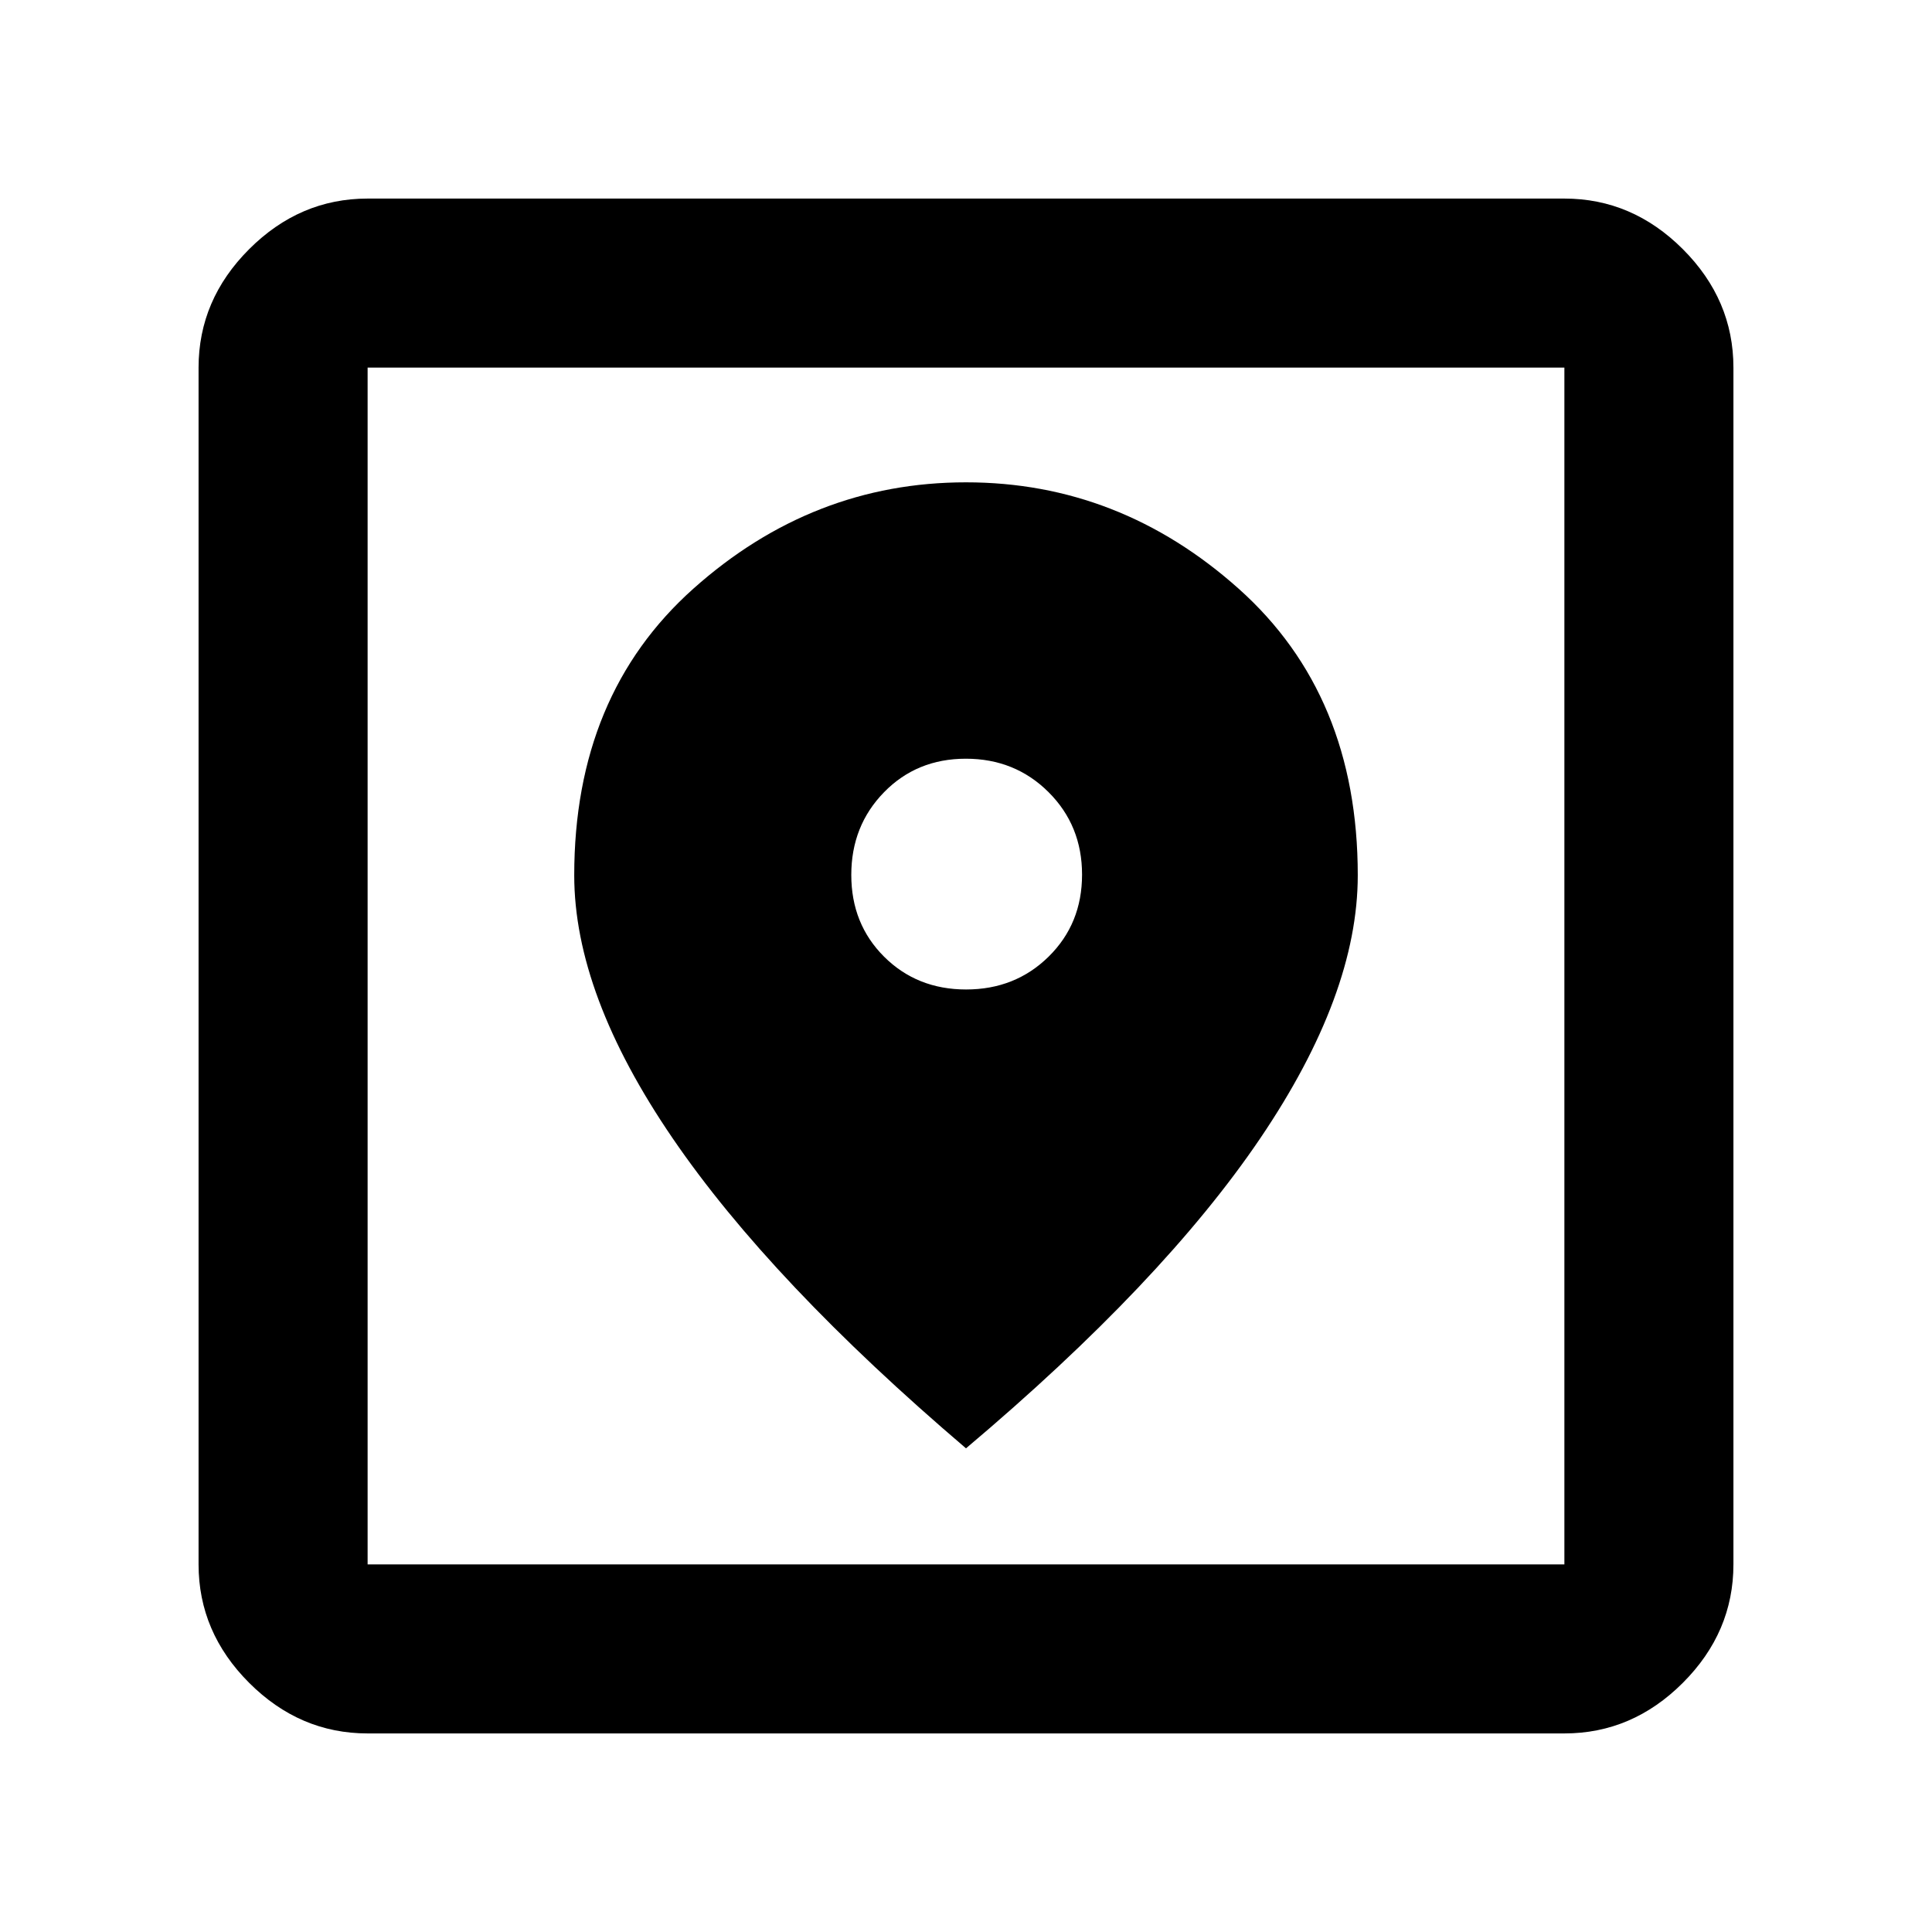 <svg xmlns="http://www.w3.org/2000/svg" height="40" viewBox="0 -960 960 960" width="40"><path d="M182.666-98.667q-33.724 0-58.862-25.137-25.137-25.138-25.137-58.862v-594.668q0-33.724 25.137-58.862 25.138-25.137 58.862-25.137h594.668q33.724 0 58.862 25.137 25.137 25.138 25.137 58.862v594.668q0 33.724-25.137 58.862-25.138 25.137-58.862 25.137H182.666Zm0-83.999h594.668v-594.668H182.666v594.668ZM480-240.333q97.674-82.387 146.17-153.985 48.497-71.598 48.497-130.748 0-89.584-59.202-142.426Q556.264-720.333 480-720.333q-76.264 0-135.465 52.841-59.202 52.842-59.202 142.426 0 59.066 48.834 130.566Q383-323 480-240.333Zm.07-228q-24.403 0-40.737-16.263Q423-500.859 423-525.263t16.263-41.07Q455.526-583 479.93-583q24.403 0 41.07 16.596t16.667 41q0 24.404-16.597 40.737-16.596 16.334-41 16.334ZM182.666-182.666v-594.668 594.668Z"/></svg>